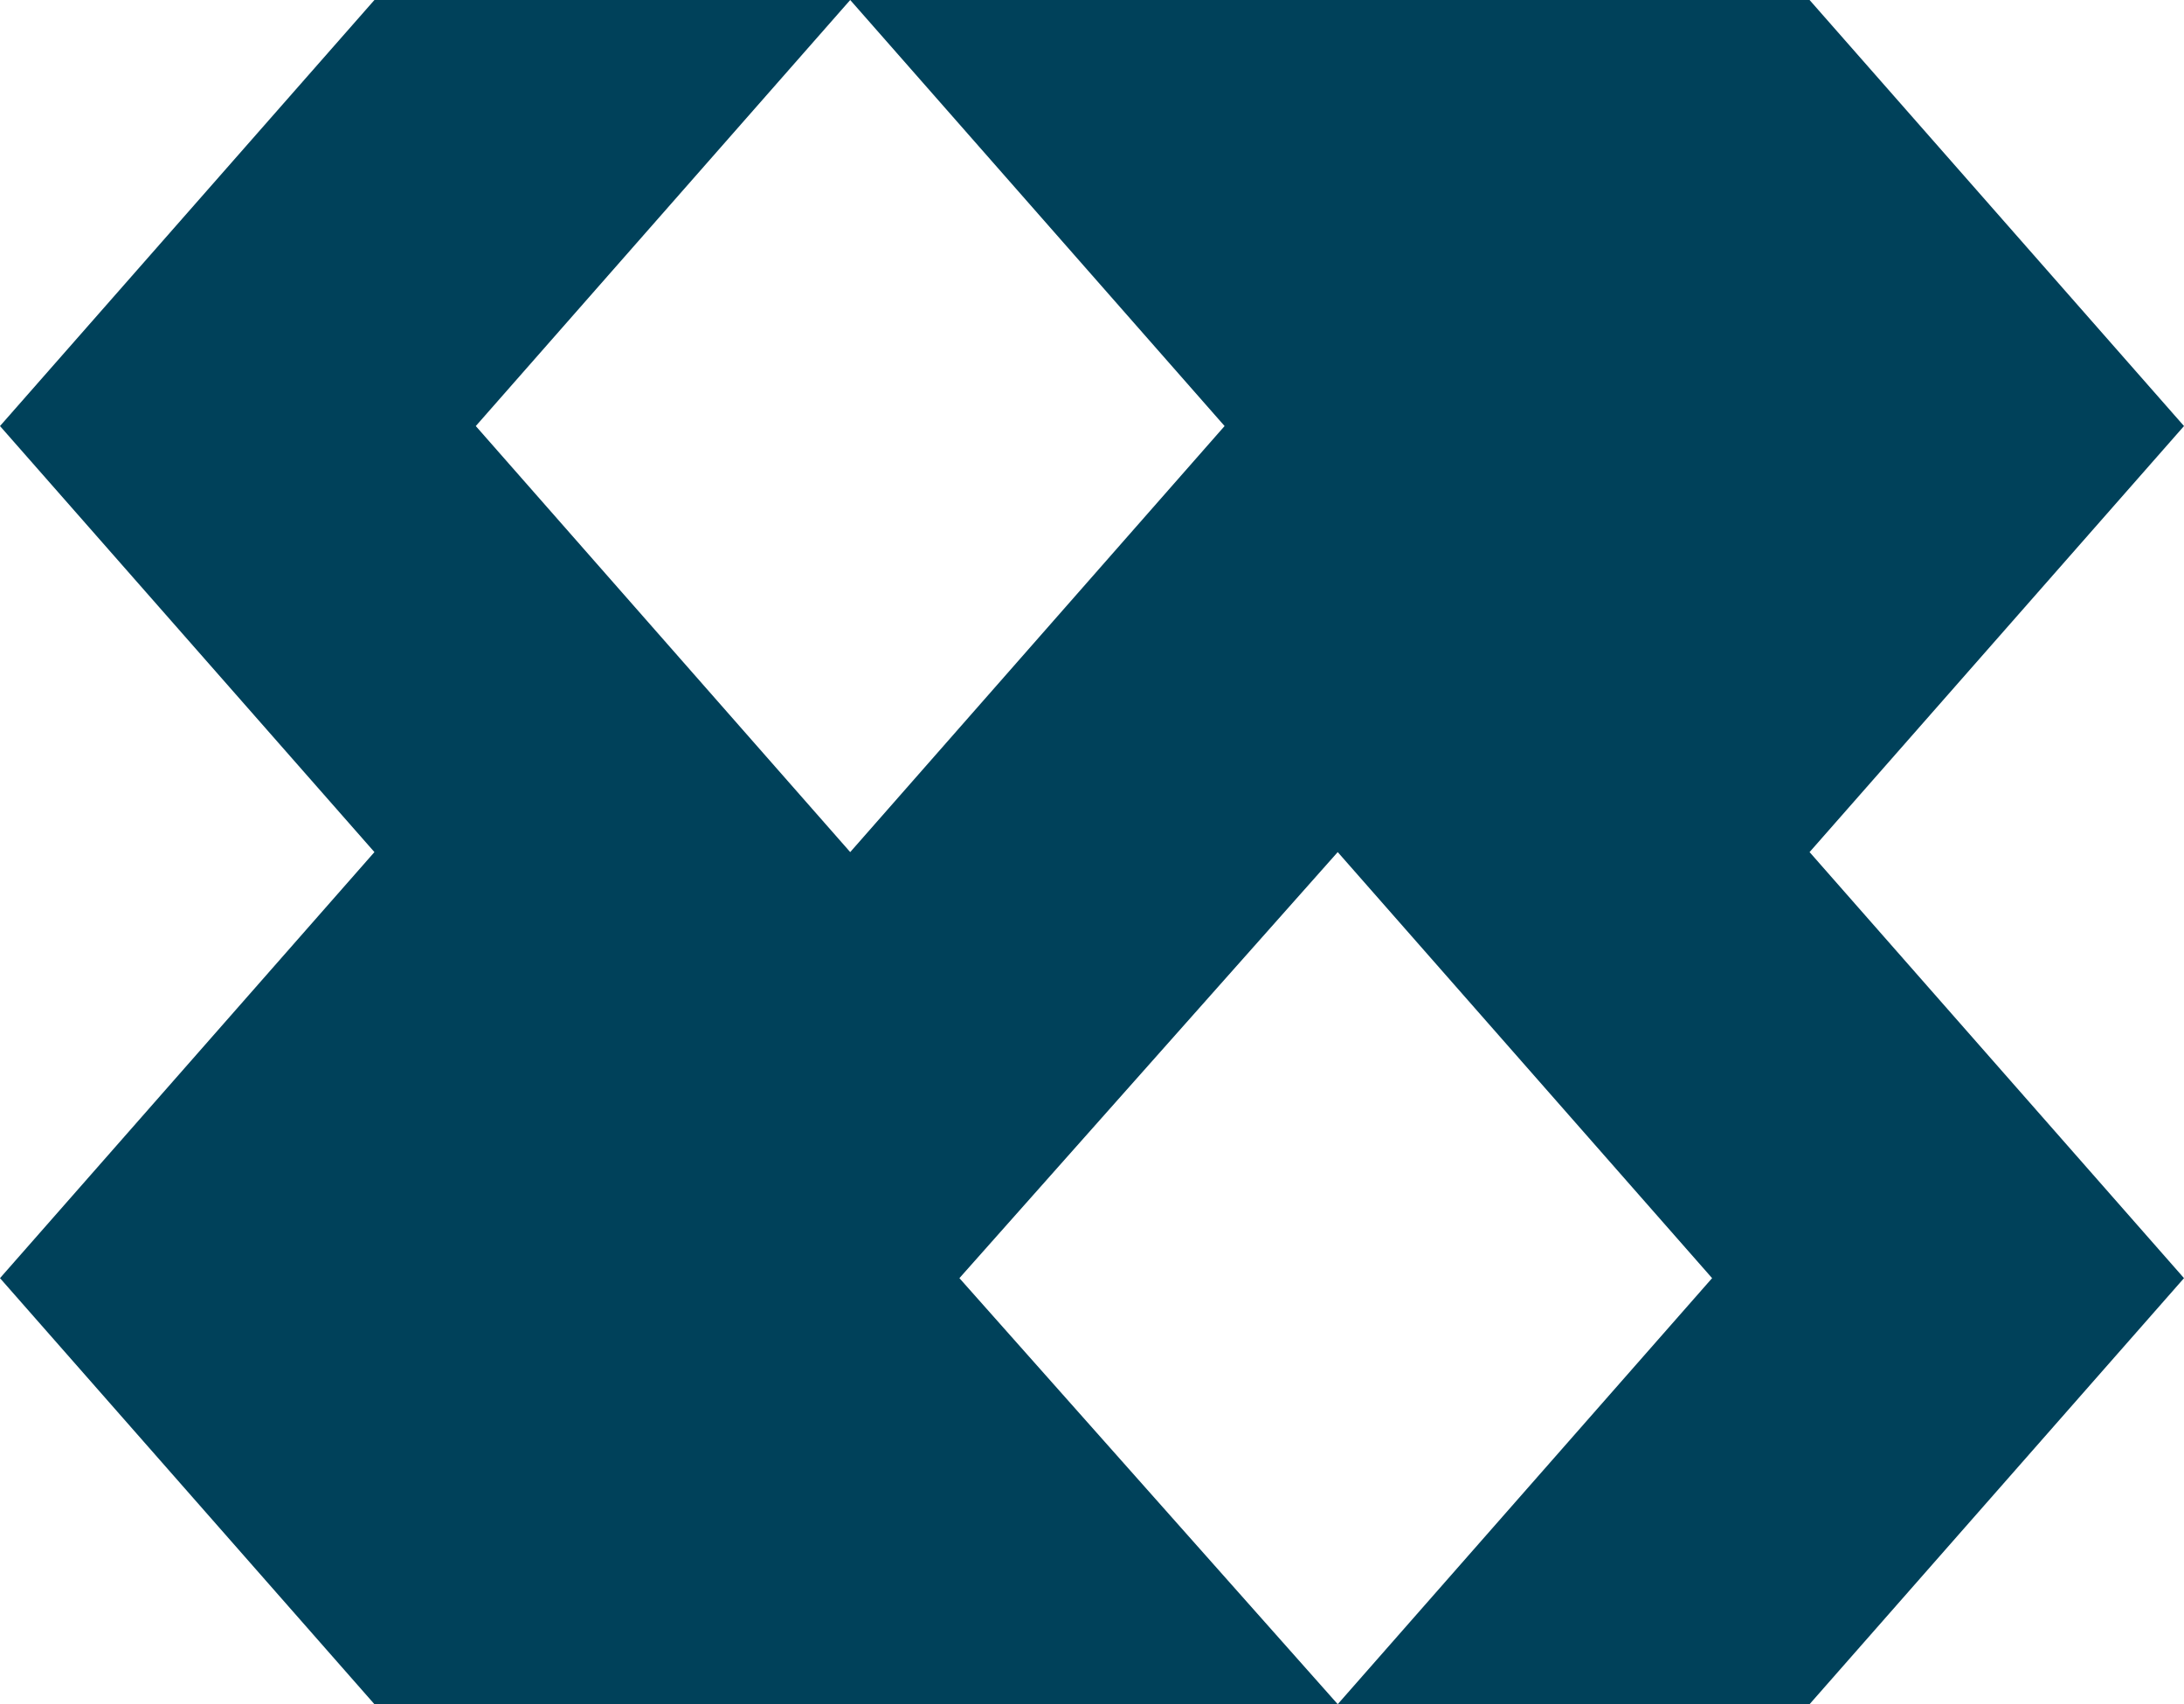 <svg width="41" height="32" viewBox="0 0 41 32" fill="none" xmlns="http://www.w3.org/2000/svg">
<path d="M41 8L33.971 0H15.961L22.989 8L15.961 16L8.932 8L15.961 0H7.029L0 8L7.029 16L0 24L7.029 32H25.113L18.011 24L25.113 16L32.141 24L25.113 32H33.971L41 24L33.971 16L41 8Z" fill="#00415A"/>
</svg>
